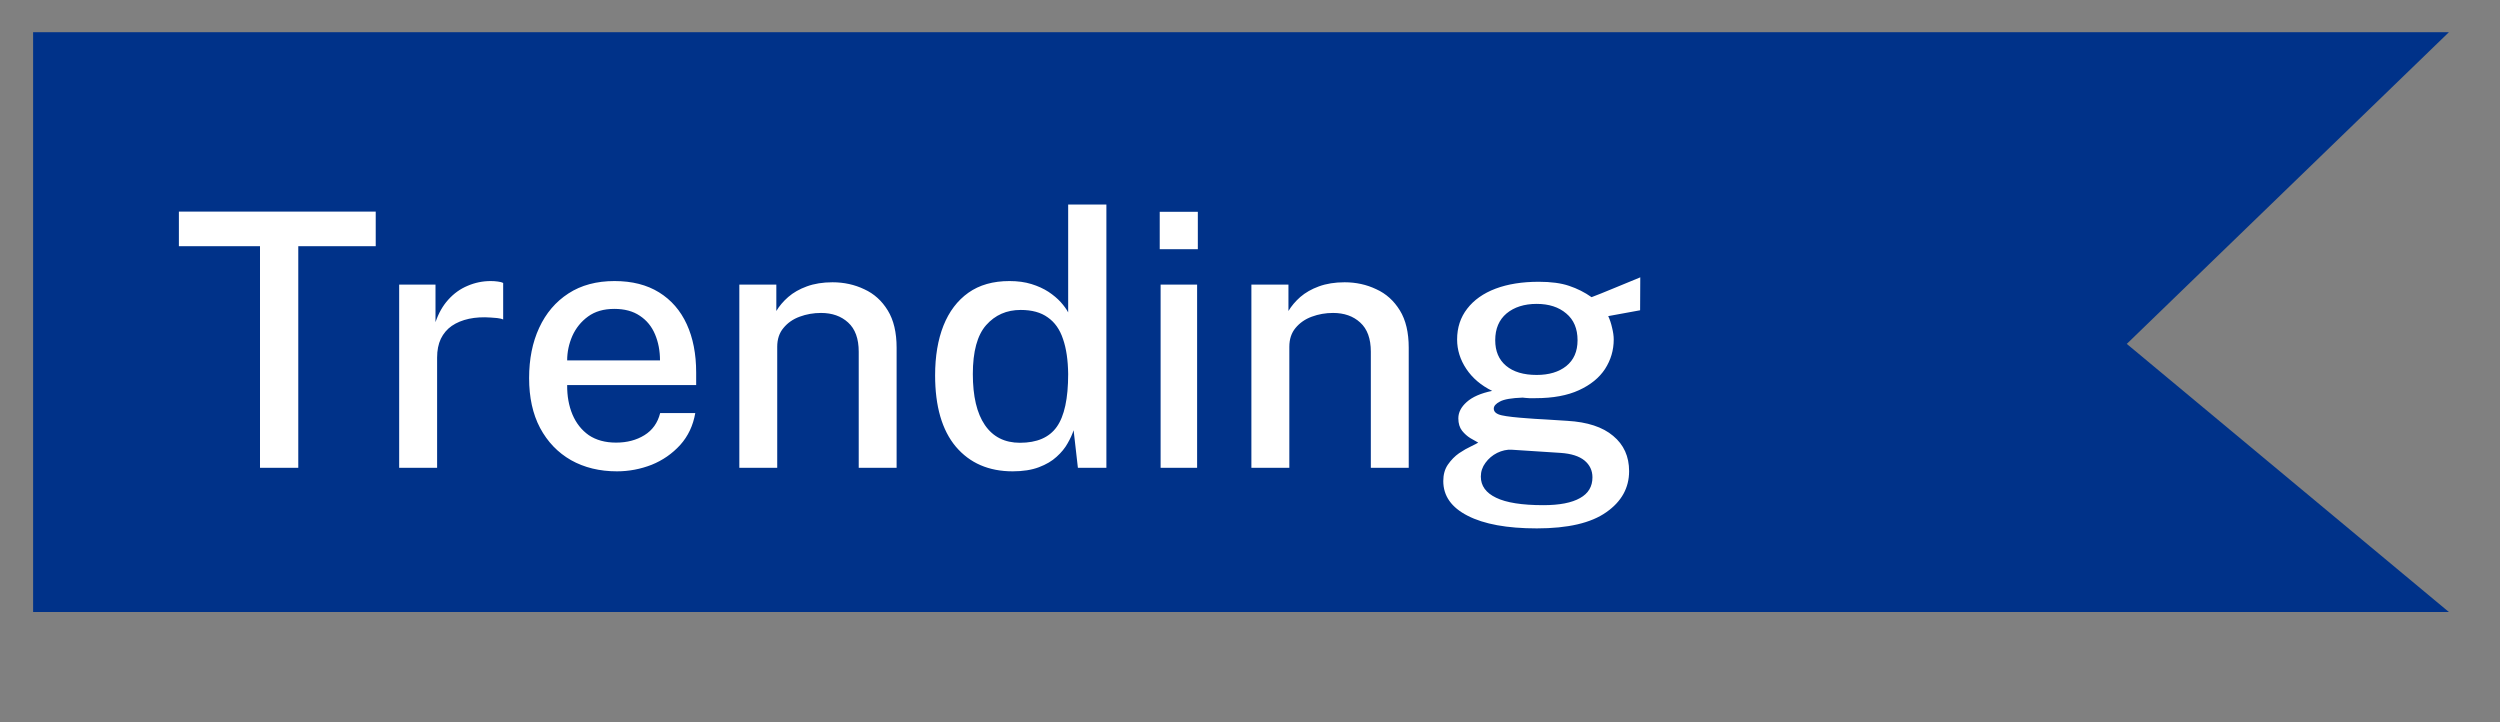 <svg width="45" height="13" viewBox="0 0 45 13" fill="none" xmlns="http://www.w3.org/2000/svg">
<rect x="0" y="0" width="45" height="13" fill="#808080" stroke="none"/>
<path d="M0.596 0.58H44.08L38.282 6.19L44.08 11.016H0.596V0.58Z" fill="#003289"/>
<path d="M4.68 8.42V4.431H3.22V3.809H6.763V4.431H5.369V8.42H4.68ZM7.185 8.42V5.123H7.839V5.799C7.894 5.637 7.971 5.502 8.069 5.394C8.169 5.283 8.284 5.2 8.416 5.145C8.548 5.088 8.687 5.059 8.834 5.059C8.879 5.059 8.921 5.062 8.962 5.068C9.002 5.073 9.034 5.081 9.057 5.094V5.751C9.03 5.738 8.993 5.73 8.949 5.725C8.906 5.721 8.869 5.718 8.837 5.716C8.693 5.705 8.561 5.713 8.442 5.738C8.323 5.764 8.22 5.806 8.132 5.866C8.047 5.925 7.982 6.003 7.935 6.098C7.89 6.194 7.868 6.307 7.868 6.436V8.42H7.185ZM11.105 8.484C10.793 8.484 10.518 8.417 10.279 8.283C10.041 8.147 9.855 7.953 9.721 7.702C9.589 7.452 9.524 7.153 9.524 6.806C9.524 6.464 9.584 6.162 9.705 5.901C9.827 5.637 10.002 5.431 10.232 5.282C10.461 5.133 10.738 5.059 11.061 5.059C11.377 5.059 11.645 5.127 11.864 5.263C12.083 5.399 12.249 5.59 12.362 5.837C12.474 6.081 12.531 6.371 12.531 6.704V6.931H10.209C10.207 7.128 10.239 7.306 10.305 7.463C10.371 7.618 10.469 7.742 10.598 7.833C10.73 7.922 10.894 7.967 11.089 7.967C11.287 7.967 11.457 7.922 11.6 7.833C11.744 7.744 11.839 7.611 11.883 7.435H12.515C12.476 7.66 12.386 7.851 12.244 8.009C12.101 8.166 11.93 8.285 11.73 8.366C11.53 8.444 11.322 8.484 11.105 8.484ZM10.209 6.487H11.88C11.88 6.315 11.85 6.159 11.791 6.019C11.731 5.876 11.64 5.765 11.517 5.684C11.395 5.601 11.242 5.56 11.057 5.56C10.868 5.56 10.711 5.605 10.585 5.697C10.46 5.788 10.366 5.905 10.302 6.047C10.24 6.19 10.209 6.337 10.209 6.487ZM13.308 8.42V5.123H13.974V5.598C14.027 5.509 14.098 5.425 14.188 5.346C14.279 5.267 14.391 5.203 14.523 5.155C14.657 5.106 14.811 5.081 14.985 5.081C15.191 5.081 15.382 5.123 15.556 5.206C15.732 5.286 15.874 5.414 15.98 5.588C16.086 5.76 16.139 5.984 16.139 6.258V8.42H15.457V6.331C15.457 6.095 15.393 5.92 15.266 5.805C15.14 5.69 14.978 5.633 14.778 5.633C14.644 5.633 14.516 5.655 14.395 5.7C14.274 5.744 14.176 5.813 14.102 5.904C14.027 5.993 13.99 6.106 13.99 6.242V8.42H13.308ZM18.228 8.484C17.797 8.484 17.456 8.336 17.205 8.04C16.956 7.743 16.832 7.314 16.832 6.755C16.832 6.413 16.882 6.115 16.982 5.862C17.084 5.607 17.233 5.41 17.431 5.269C17.629 5.129 17.875 5.059 18.171 5.059C18.318 5.059 18.45 5.077 18.566 5.113C18.683 5.149 18.785 5.196 18.873 5.253C18.96 5.311 19.033 5.372 19.093 5.438C19.152 5.504 19.197 5.566 19.227 5.623V3.681H19.915V8.42H19.402L19.325 7.744C19.302 7.816 19.266 7.895 19.217 7.98C19.17 8.065 19.104 8.146 19.019 8.222C18.936 8.299 18.83 8.361 18.7 8.41C18.571 8.459 18.413 8.484 18.228 8.484ZM18.359 7.97C18.665 7.97 18.886 7.875 19.022 7.683C19.159 7.49 19.227 7.173 19.227 6.733C19.224 6.484 19.194 6.274 19.134 6.102C19.077 5.929 18.985 5.8 18.86 5.713C18.736 5.623 18.574 5.579 18.372 5.579C18.119 5.579 17.912 5.67 17.75 5.853C17.591 6.034 17.511 6.327 17.511 6.733C17.511 7.133 17.583 7.439 17.728 7.651C17.874 7.864 18.085 7.97 18.359 7.97ZM20.891 8.42V5.123H21.548V8.42H20.891ZM20.875 4.485V3.812H21.561V4.485H20.875ZM22.525 8.42V5.123H23.192V5.598C23.245 5.509 23.316 5.425 23.405 5.346C23.497 5.267 23.608 5.203 23.74 5.155C23.874 5.106 24.028 5.081 24.203 5.081C24.409 5.081 24.599 5.123 24.773 5.206C24.95 5.286 25.091 5.414 25.198 5.588C25.304 5.76 25.357 5.984 25.357 6.258V8.42H24.675V6.331C24.675 6.095 24.611 5.92 24.483 5.805C24.358 5.69 24.195 5.633 23.995 5.633C23.861 5.633 23.734 5.655 23.613 5.7C23.492 5.744 23.394 5.813 23.319 5.904C23.245 5.993 23.208 6.106 23.208 6.242V8.42H22.525ZM27.663 9.511C27.127 9.511 26.713 9.435 26.419 9.284C26.126 9.135 25.979 8.927 25.979 8.659C25.979 8.542 26.007 8.443 26.062 8.363C26.12 8.28 26.186 8.212 26.263 8.158C26.342 8.105 26.414 8.064 26.48 8.034C26.546 8.002 26.588 7.98 26.608 7.967C26.571 7.946 26.524 7.919 26.467 7.887C26.412 7.853 26.362 7.809 26.317 7.753C26.273 7.696 26.25 7.622 26.25 7.53C26.25 7.424 26.3 7.326 26.4 7.237C26.502 7.145 26.655 7.078 26.859 7.036C26.66 6.938 26.504 6.806 26.394 6.641C26.283 6.475 26.228 6.298 26.228 6.111C26.228 5.896 26.289 5.712 26.41 5.556C26.531 5.399 26.701 5.279 26.92 5.196C27.141 5.113 27.4 5.072 27.698 5.072C27.917 5.072 28.099 5.096 28.243 5.145C28.39 5.194 28.525 5.262 28.648 5.349C28.689 5.334 28.746 5.312 28.82 5.282C28.897 5.25 28.98 5.216 29.069 5.18C29.159 5.144 29.244 5.109 29.324 5.075C29.407 5.041 29.474 5.013 29.525 4.992L29.522 5.585L28.948 5.69C28.978 5.754 29.001 5.824 29.018 5.901C29.037 5.977 29.047 6.047 29.047 6.111C29.047 6.303 28.995 6.479 28.891 6.641C28.787 6.8 28.63 6.928 28.422 7.023C28.214 7.119 27.953 7.167 27.641 7.167C27.611 7.167 27.573 7.167 27.526 7.167C27.479 7.165 27.44 7.161 27.408 7.157C27.21 7.164 27.074 7.187 27 7.227C26.925 7.266 26.888 7.308 26.888 7.355C26.888 7.414 26.936 7.455 27.032 7.476C27.127 7.497 27.285 7.515 27.503 7.53C27.582 7.537 27.682 7.543 27.803 7.549C27.927 7.556 28.063 7.564 28.211 7.575C28.573 7.596 28.848 7.686 29.037 7.846C29.229 8.005 29.324 8.217 29.324 8.481C29.324 8.782 29.187 9.029 28.913 9.22C28.639 9.414 28.222 9.511 27.663 9.511ZM27.781 9.093C28.072 9.093 28.292 9.05 28.441 8.965C28.59 8.882 28.664 8.758 28.664 8.592C28.664 8.469 28.616 8.368 28.521 8.289C28.425 8.211 28.282 8.165 28.09 8.152L27.21 8.095C27.123 8.09 27.036 8.11 26.949 8.152C26.864 8.195 26.794 8.254 26.738 8.331C26.683 8.405 26.655 8.488 26.655 8.579C26.655 8.745 26.747 8.872 26.93 8.959C27.112 9.048 27.396 9.093 27.781 9.093ZM27.66 6.749C27.881 6.749 28.058 6.696 28.192 6.59C28.328 6.481 28.396 6.326 28.396 6.124C28.396 5.916 28.328 5.755 28.192 5.642C28.058 5.528 27.881 5.47 27.66 5.47C27.437 5.47 27.256 5.528 27.118 5.642C26.982 5.757 26.914 5.918 26.914 6.124C26.914 6.32 26.978 6.473 27.108 6.583C27.24 6.694 27.424 6.749 27.66 6.749Z" fill="white"/>
</svg>

